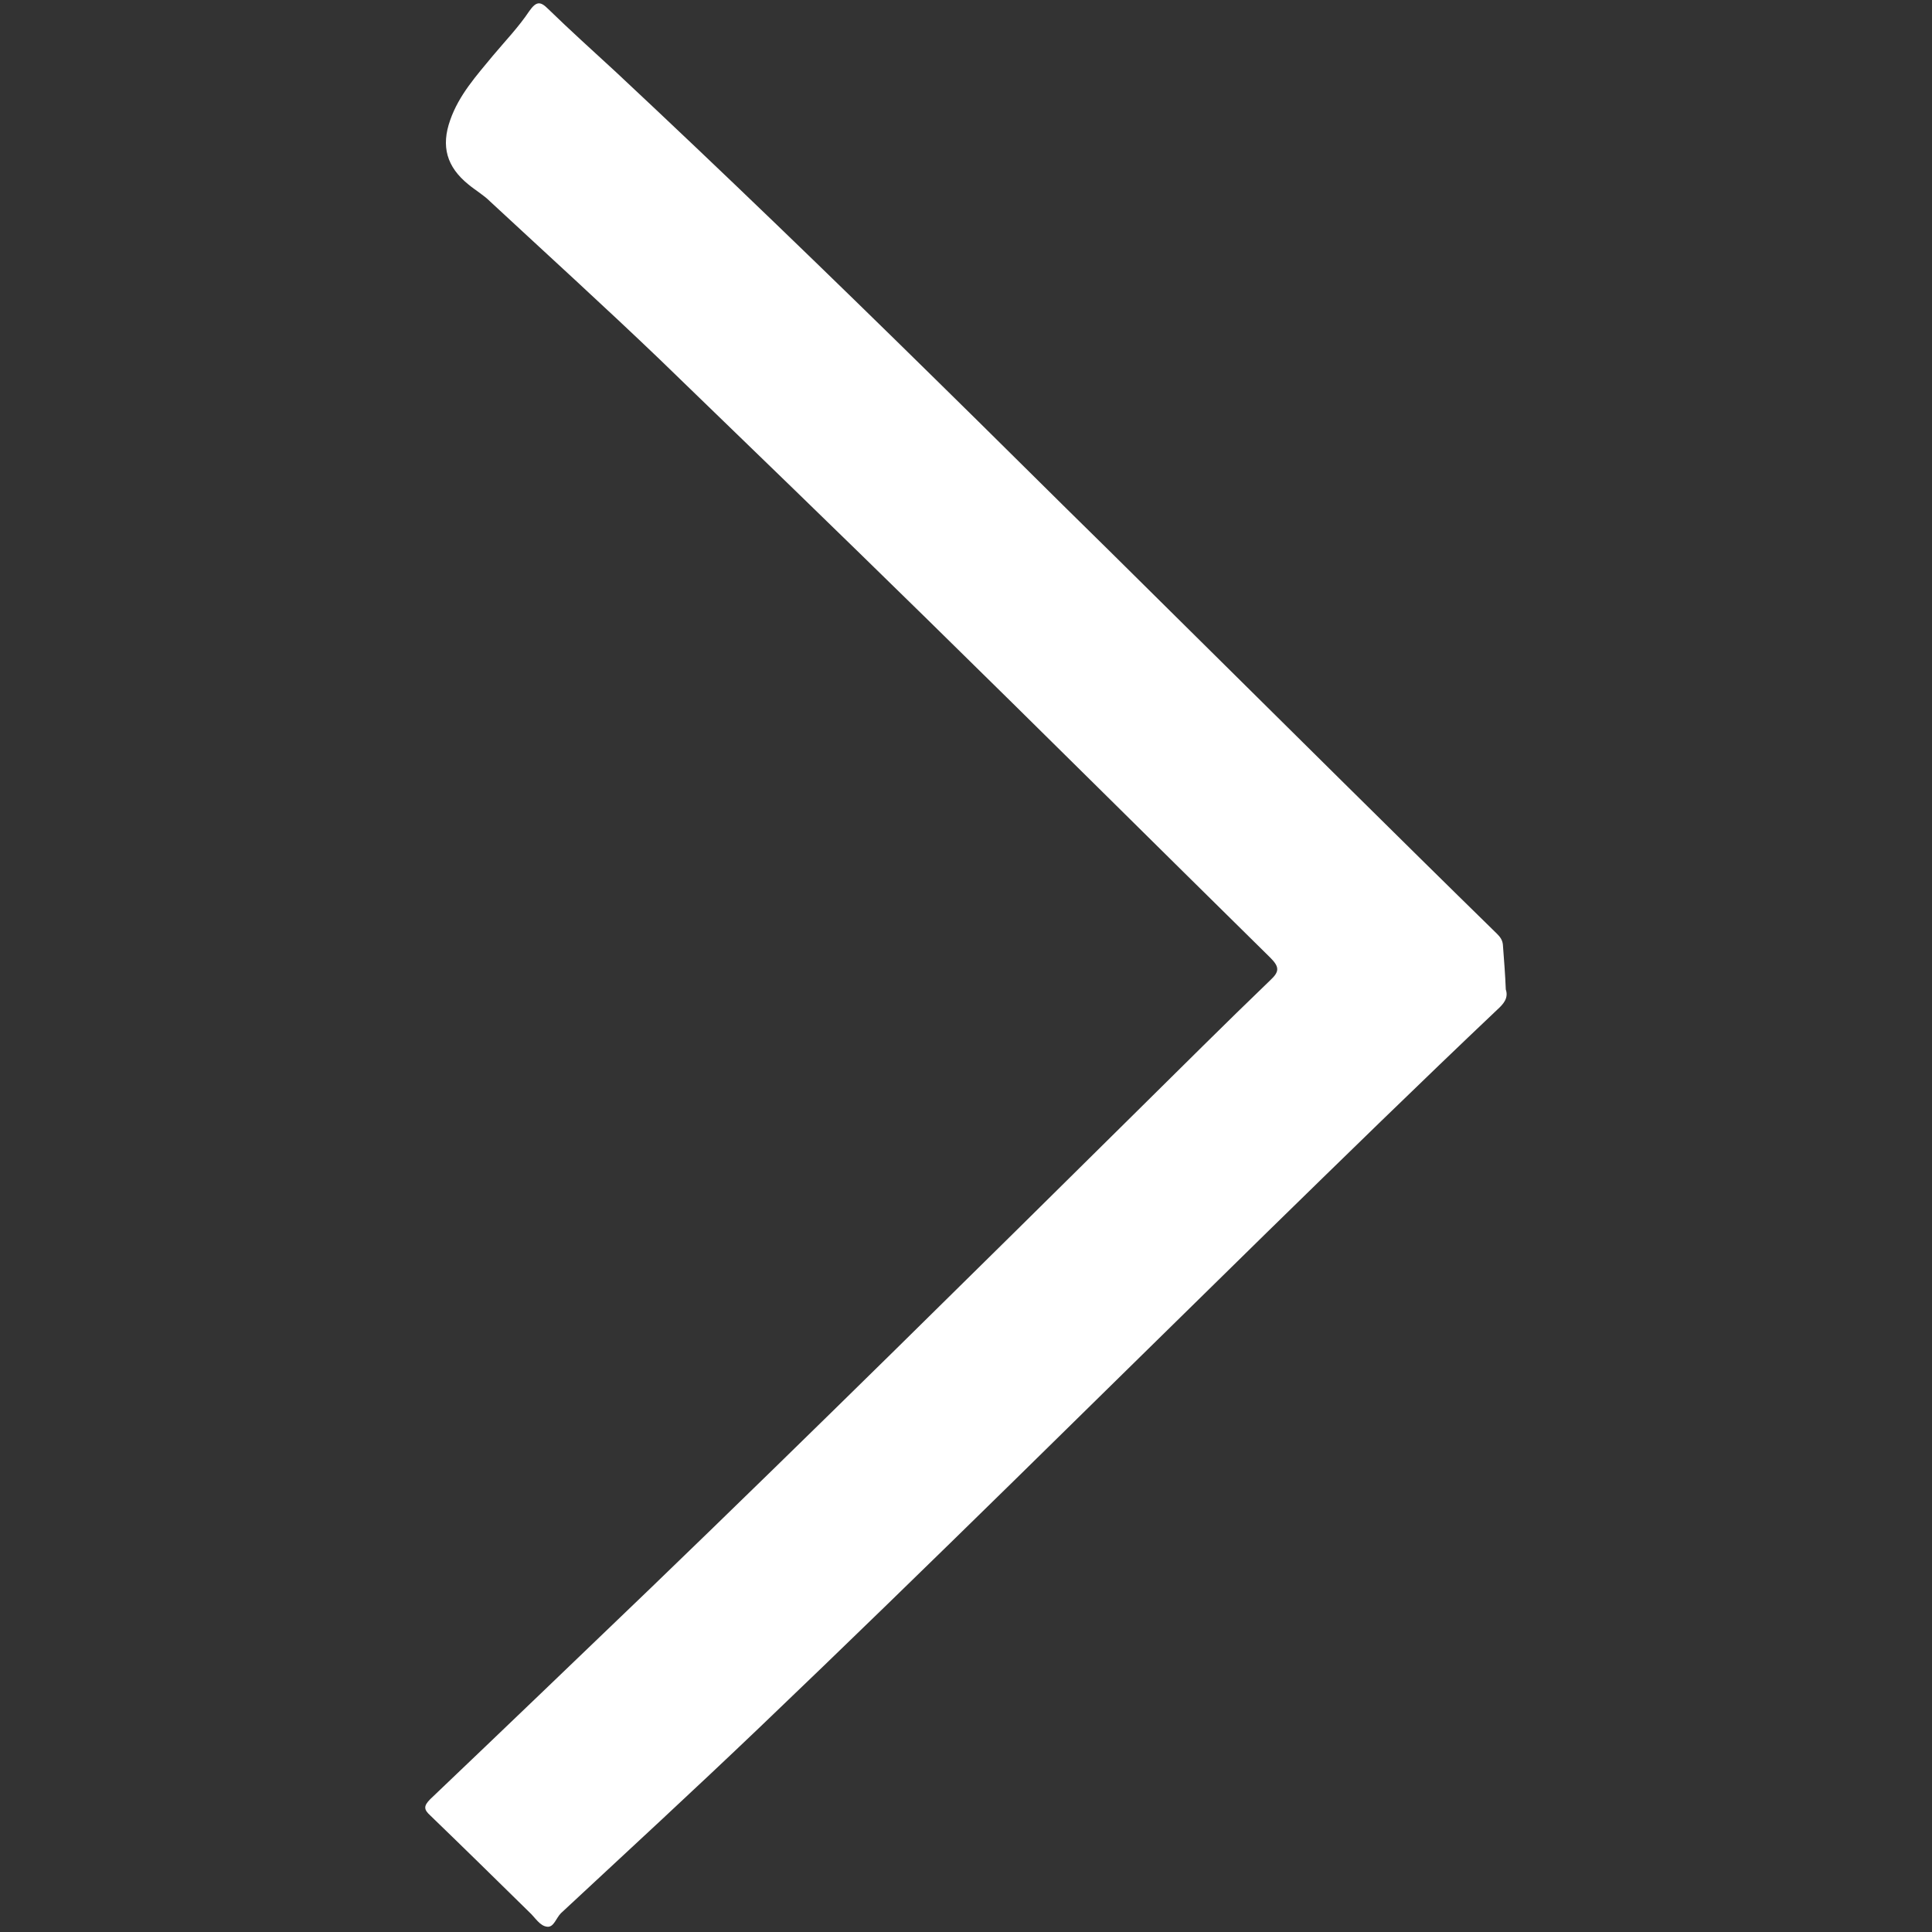 <svg id="Слой_1" xmlns="http://www.w3.org/2000/svg" viewBox="0 0 330 330"><rect x="0" y="0" width="330" height="330" fill="#333333" stroke="none"/><style>.st0{fill:#fff}</style><path class="st0" d="M257.2 169c.5 1.5-.4 2.5-1.5 3.5-13.3 12.6-26.4 25.4-39.4 38.1-28.8 28.2-57.4 56.6-86.5 84.4-11.2 10.7-22.6 21.2-34 31.8-.8.8-1.2 2.4-2.3 2.3-1.3-.1-2.1-1.6-3.1-2.5-5.6-5.5-11.2-11-16.9-16.5-1.1-1-1.2-1.6 0-2.8 12.6-12 25.2-24.1 37.8-36.2 27.8-26.8 55.3-54 82.8-81.2 7.6-7.5 15.2-15.1 22.9-22.5 1.5-1.4 1.6-2.2 0-3.8-19.6-19.3-39.1-38.7-58.8-58-15.1-14.8-30.3-29.5-45.5-44.2-9.5-9.1-19.3-18-29-27-1.1-1.1-2.5-1.9-3.7-2.9-3.7-3-4.7-6.5-3.1-11 1.5-4.3 4.5-7.6 7.3-11 2.1-2.5 4.4-4.9 6.2-7.6 1.2-1.7 1.9-1.7 3.2-.4 3.8 3.7 7.7 7.2 11.6 10.8 18.4 17.2 36.5 34.7 54.4 52.3 10 9.8 19.9 19.7 29.9 29.5 13.2 13.1 26.4 26.1 39.6 39.2 8.8 8.7 17.7 17.5 26.6 26.2.5.5.9 1 1 1.8.2 2.7.4 5.1.5 7.7z"/></svg>